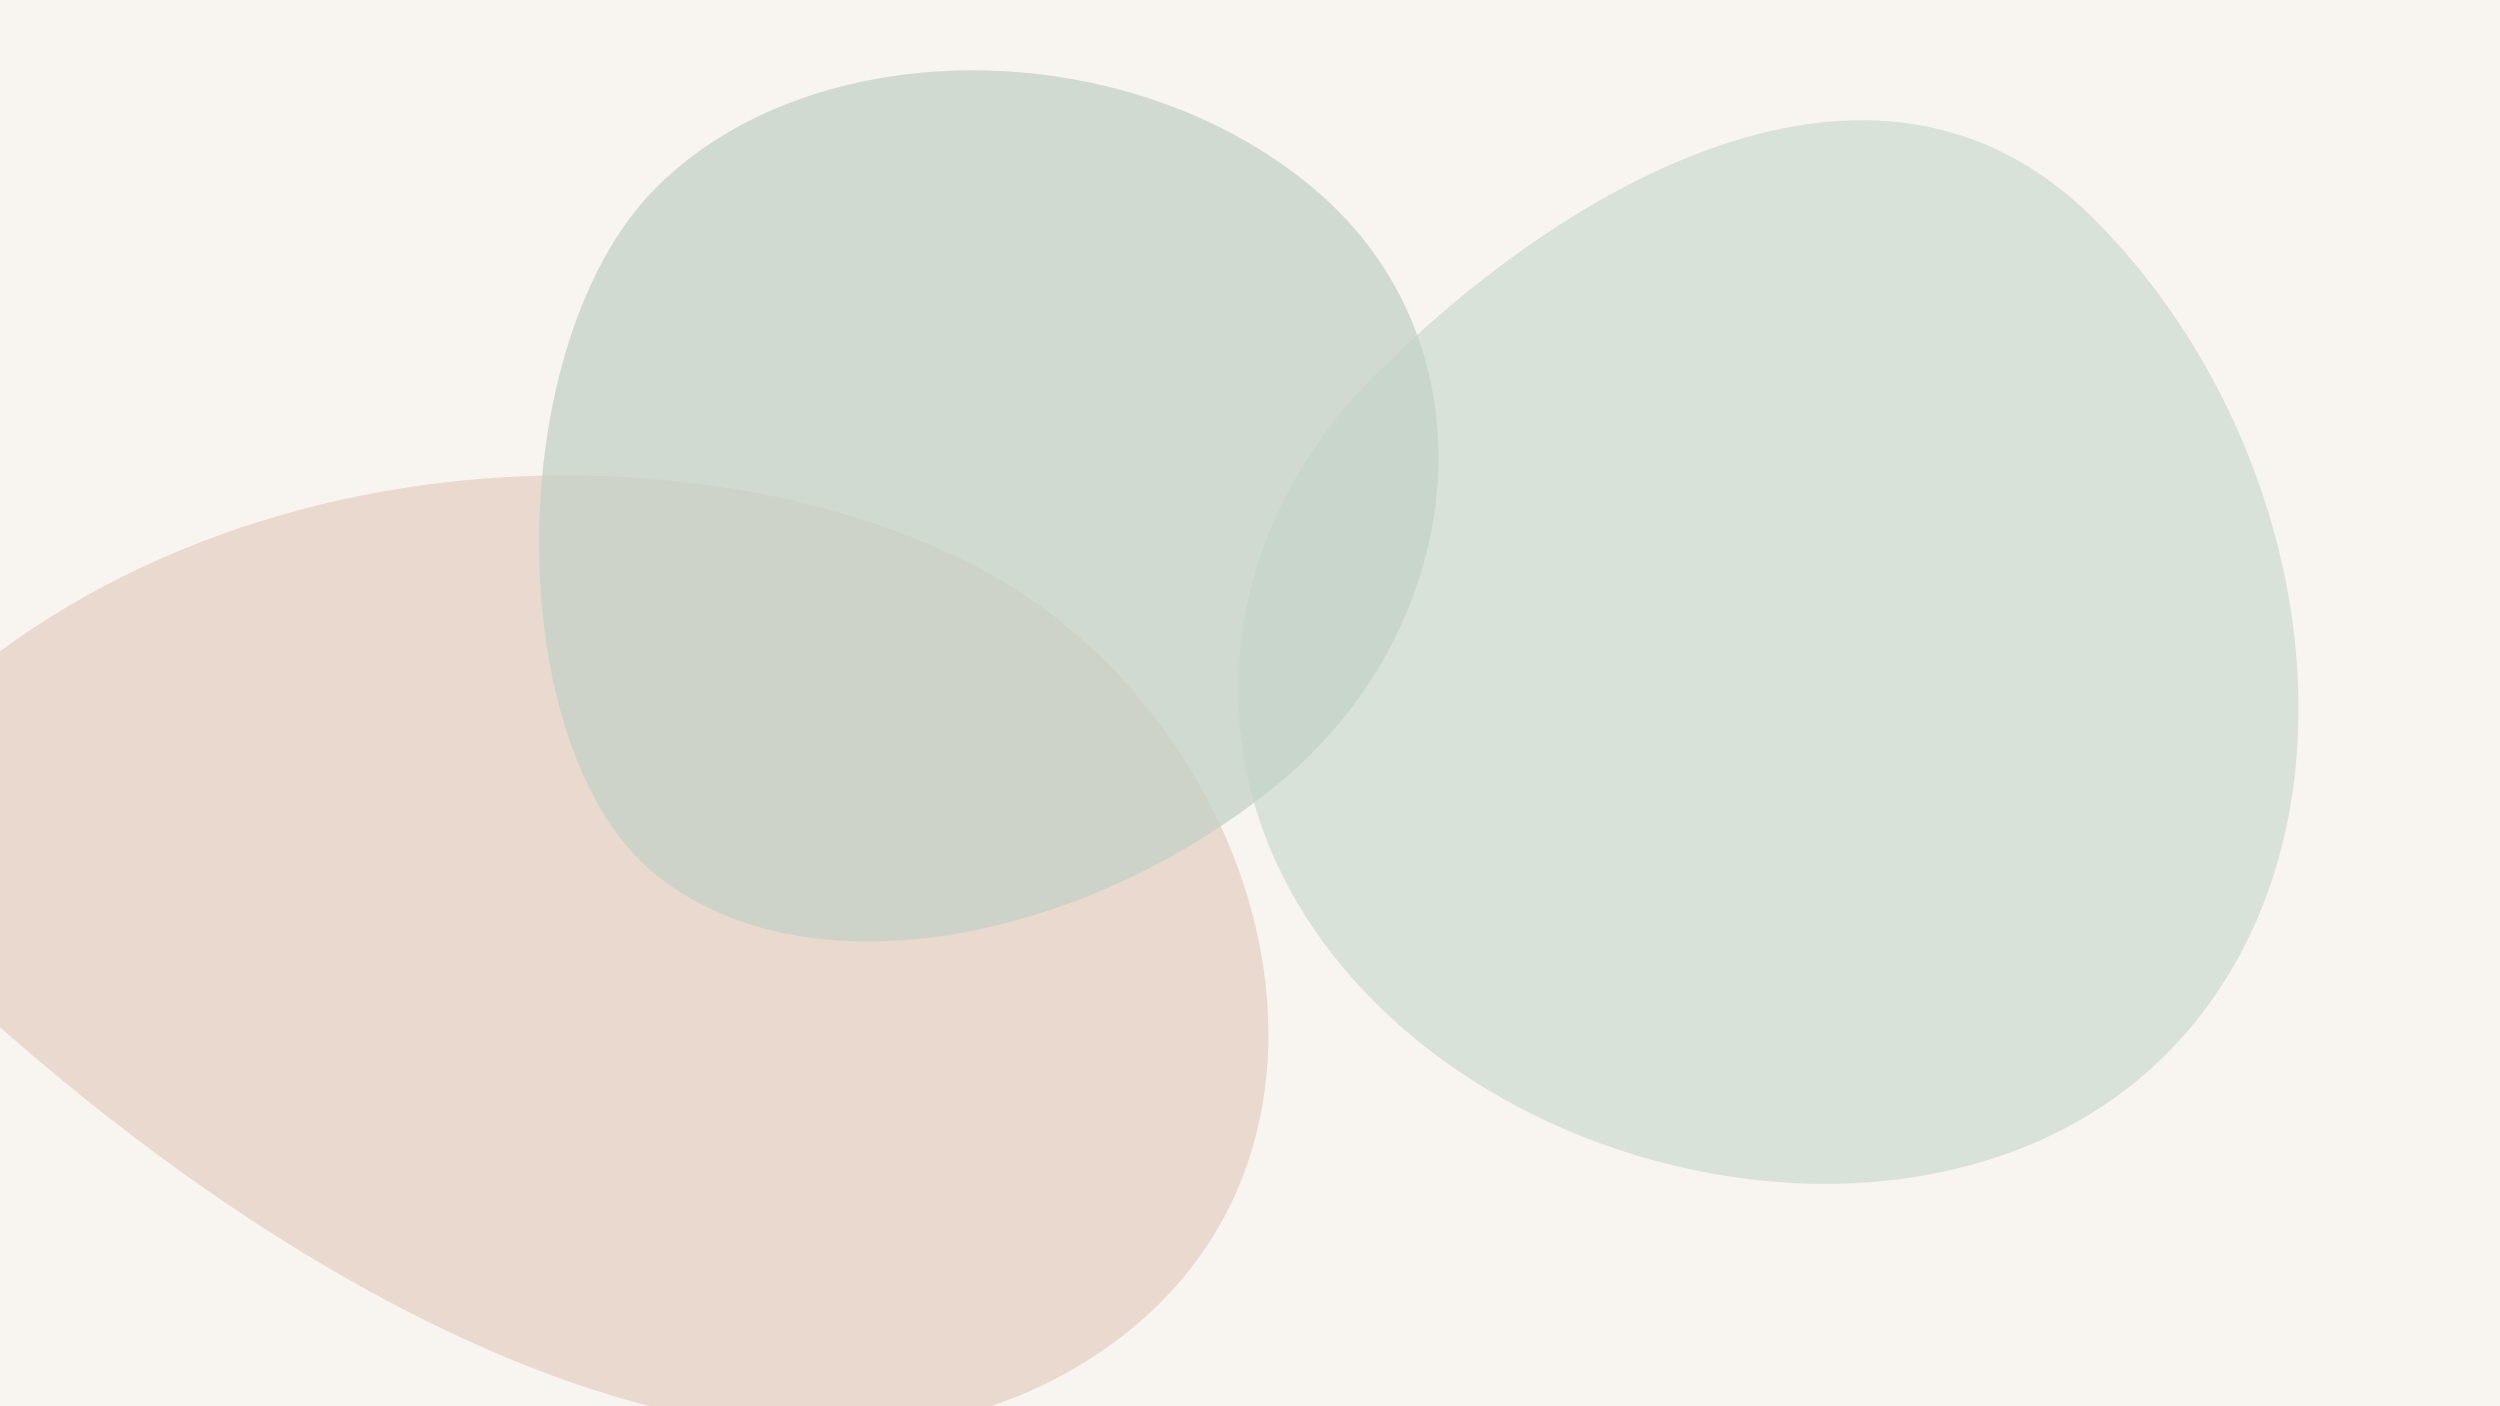<svg width="1600" height="900" viewBox="0 0 1600 900" fill="none" xmlns="http://www.w3.org/2000/svg">
  <rect width="1600" height="900" fill="#F8F4EF"/>
  <g filter="url(#shadow)">
    <path d="M-120 540C60 280 420 260 620 360C820 460 900 760 680 880C460 1000 120 800 -120 540Z" fill="#E9D9CE"/>
  </g>
  <g filter="url(#shadow)" opacity="0.9">
    <path d="M1340 140C1480 280 1520 520 1400 660C1280 800 1040 780 900 660C760 540 760 360 880 240C1000 120 1200 0 1340 140Z" fill="#D5E0D7"/>
  </g>
  <g filter="url(#shadow)" opacity="0.75">
    <path d="M420 120C520 20 720 20 840 120C960 220 940 400 820 500C700 600 520 640 420 560C320 480 320 220 420 120Z" fill="#C4D2C7"/>
  </g>
  <defs>
    <filter id="shadow" x="-260" y="-160" width="2060" height="1320" filterUnits="userSpaceOnUse" color-interpolation-filters="sRGB">
      <feFlood flood-opacity="0" result="BackgroundImageFix"/>
      <feBlend mode="normal" in="SourceGraphic" in2="BackgroundImageFix" result="shape"/>
      <feGaussianBlur stdDeviation="60" result="effect1_foregroundBlur"/>
    </filter>
  </defs>
</svg>
